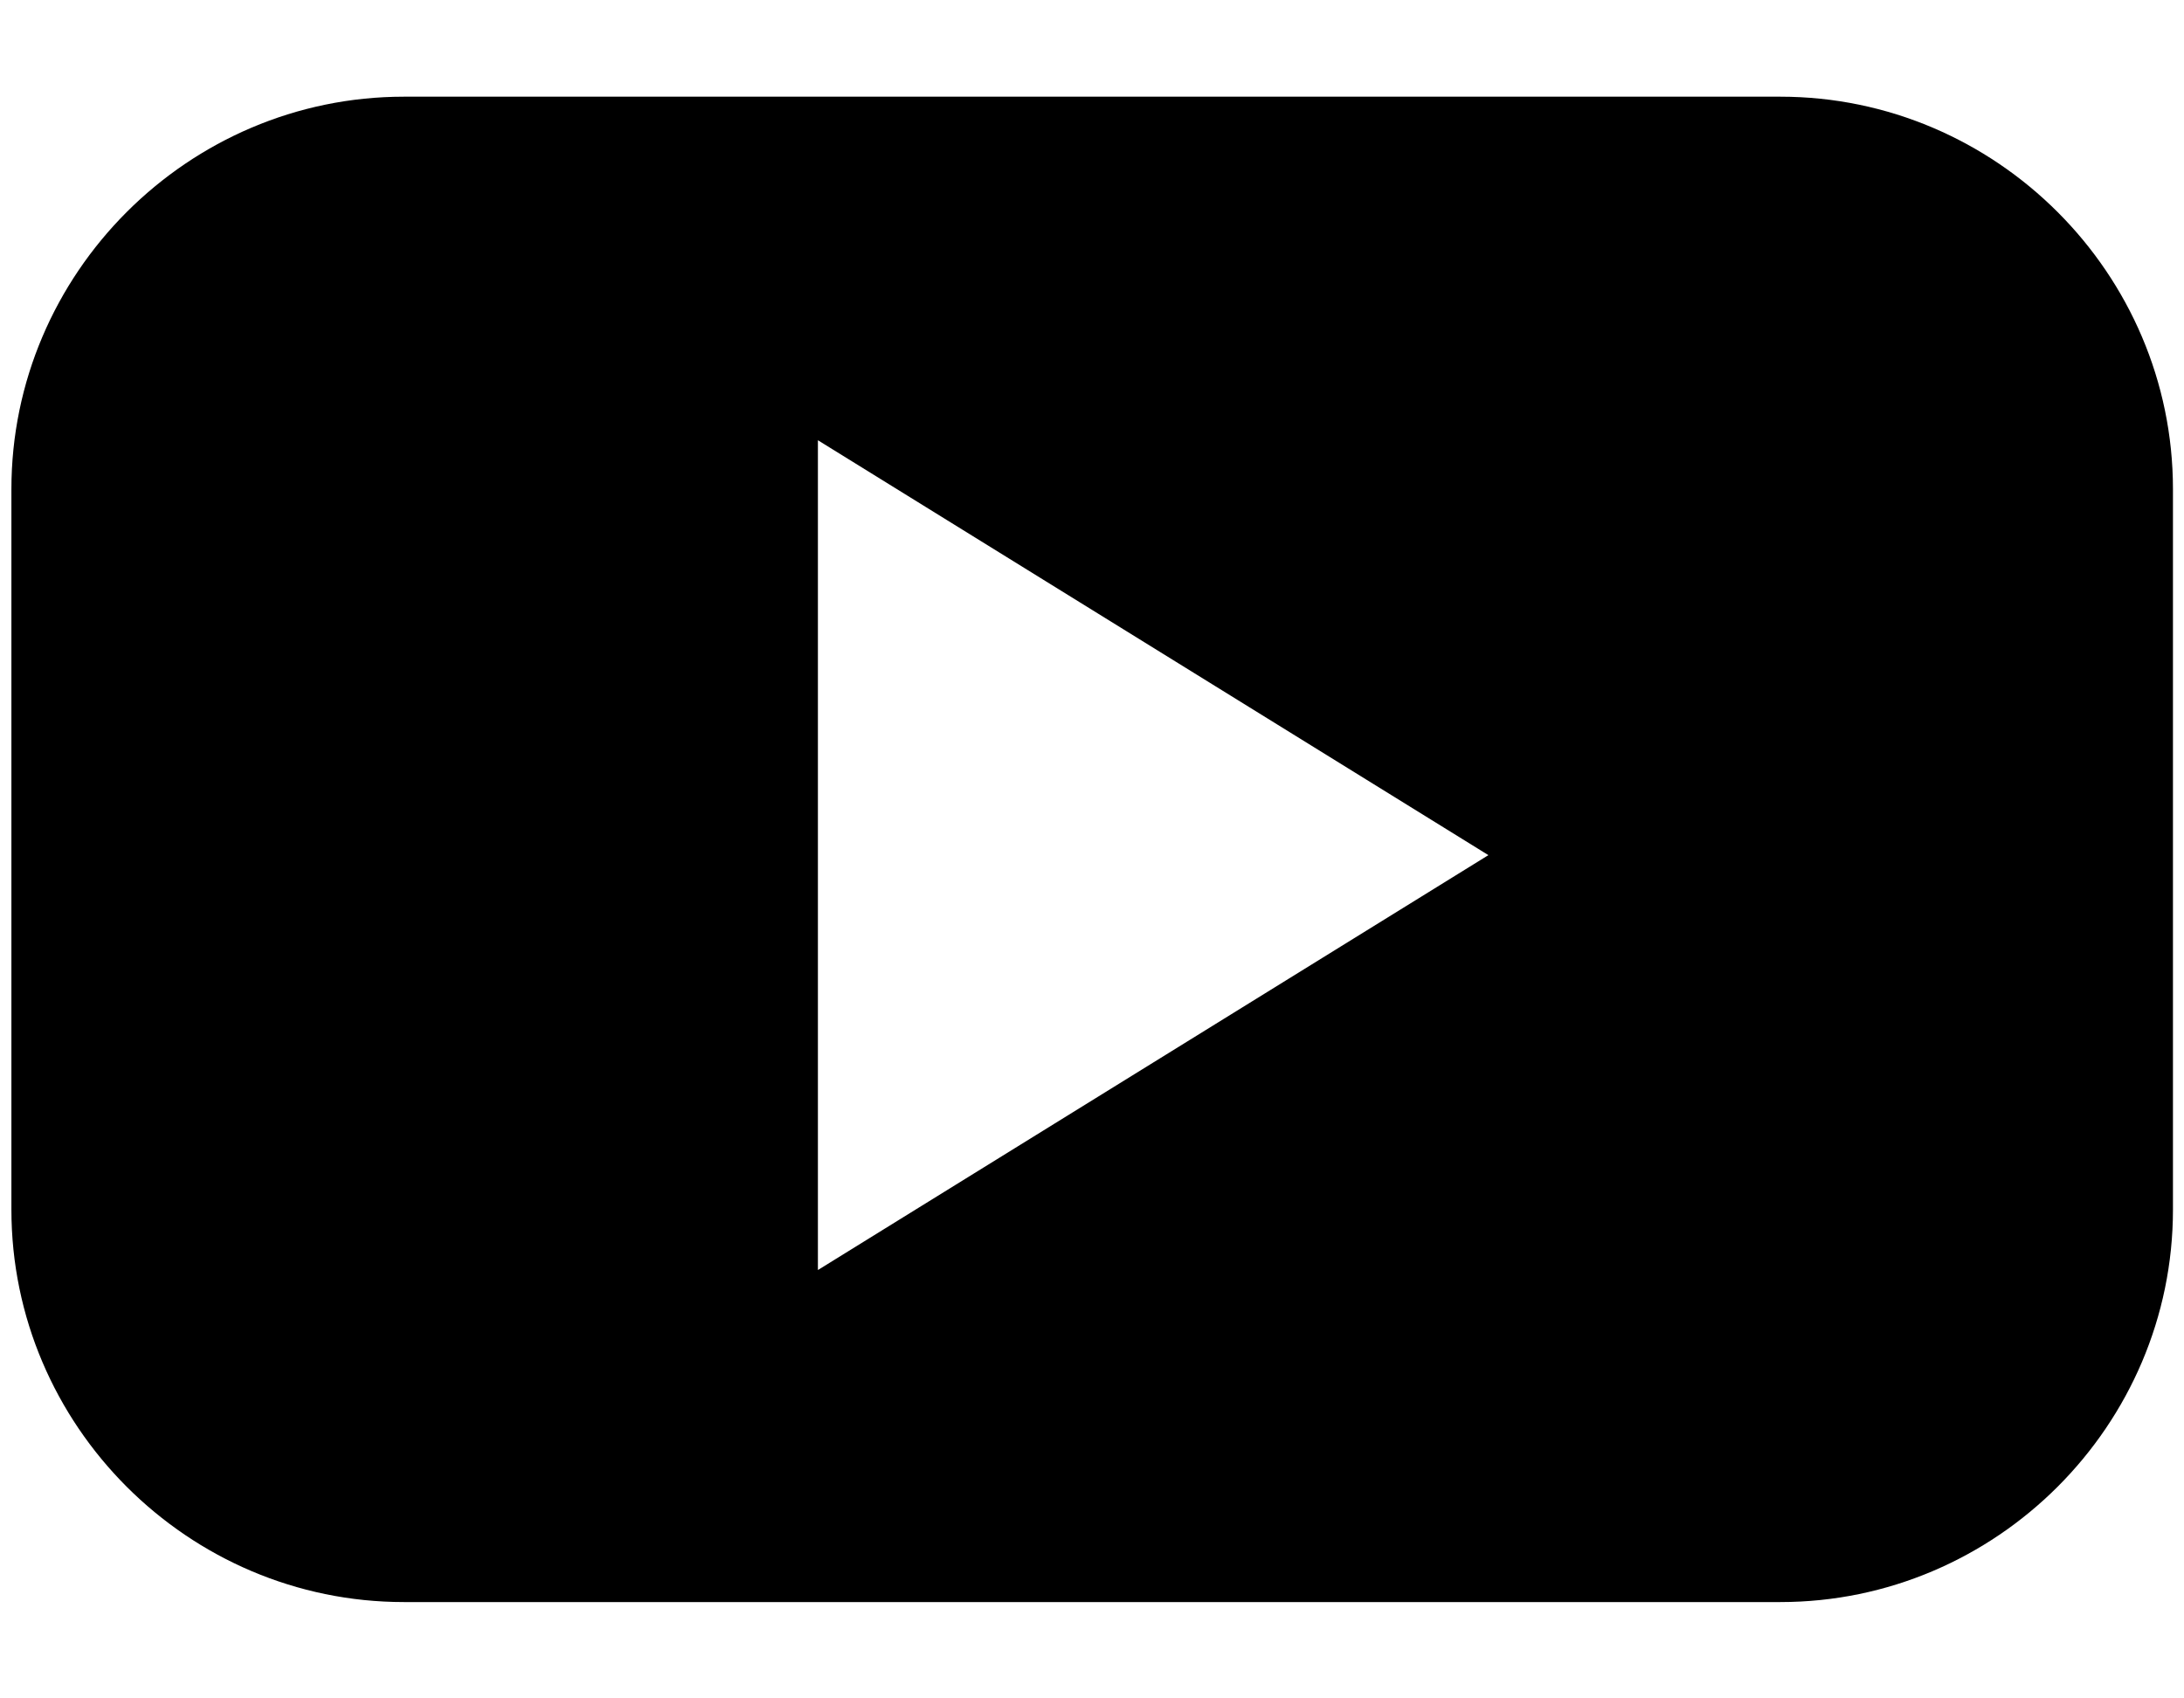 <svg width="18" height="14" viewBox="0 0 18 14" fill="none" xmlns="http://www.w3.org/2000/svg">
<path d="M14.673 0.797H3.329C1.55 0.797 0.094 2.254 0.094 4.032V9.971C0.094 11.75 1.55 13.206 3.329 13.206H14.673C16.452 13.206 17.909 11.75 17.909 9.971V4.032C17.909 2.254 16.452 0.797 14.673 0.797ZM9.504 8.759L6.741 10.469V3.629L9.504 5.339L12.267 7.049L9.504 8.759Z" fill="currentColor"/>
</svg>
